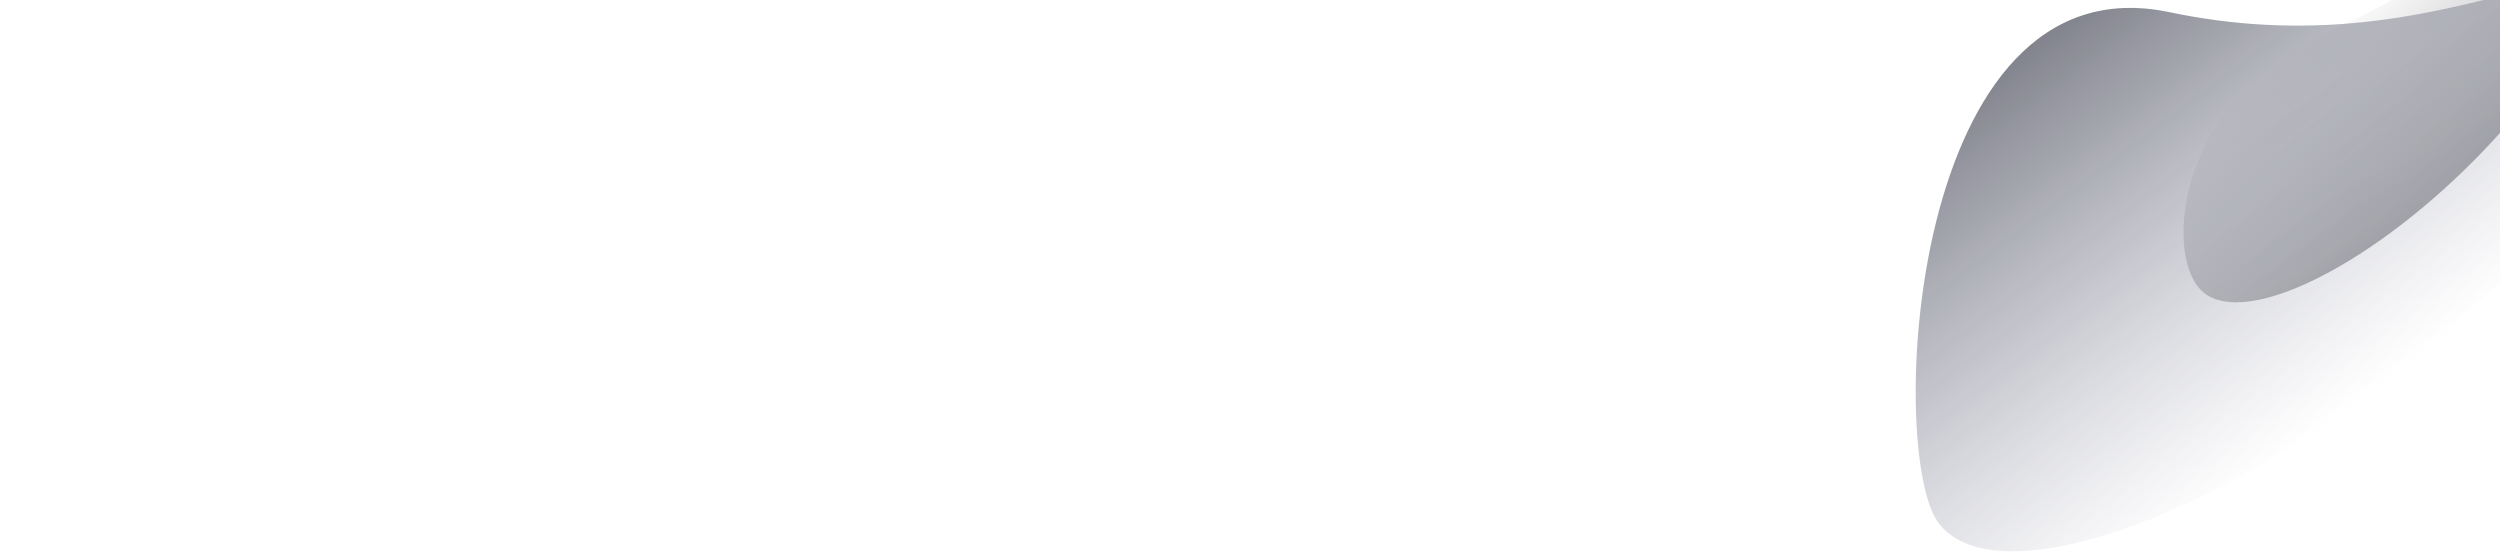 <?xml version="1.0" encoding="UTF-8" standalone="no"?>
<svg
   width="1440"
   height="318"
   version="1.1"
   id="svg36"
   sodipodi:docname="hero-bg-top.svg"
   inkscape:version="1.1.2 (b8e25be833, 2022-02-05)"
   xmlns:inkscape="http://www.inkscape.org/namespaces/inkscape"
   xmlns:sodipodi="http://sodipodi.sourceforge.net/DTD/sodipodi-0.dtd"
   xmlns="http://www.w3.org/2000/svg"
   xmlns:svg="http://www.w3.org/2000/svg">
  <sodipodi:namedview
     id="namedview38"
     pagecolor="#ffffff"
     bordercolor="#666666"
     borderopacity="1.0"
     inkscape:pageshadow="2"
     inkscape:pageopacity="0.0"
     inkscape:pagecheckerboard="0"
     showgrid="false"
     inkscape:zoom="0.7875"
     inkscape:cx="720"
     inkscape:cy="158.73016"
     inkscape:window-width="1920"
     inkscape:window-height="1017"
     inkscape:window-x="-8"
     inkscape:window-y="-8"
     inkscape:window-maximized="1"
     inkscape:current-layer="g34" />
  <defs
     id="defs26">
    <linearGradient
       x1="38.706%"
       y1="-187.115%"
       x2="18.675%"
       y2="110.984%"
       id="a">
      <stop
         stop-color="#FFF"
         stop-opacity="0"
         offset="0%"
         id="stop2" />
      <stop
         stop-color="#FF6C50"
         offset="100%"
         id="stop4" />
    </linearGradient>
    <linearGradient
       x1="50%"
       y1="0%"
       x2="50%"
       y2="100%"
       id="c">
      <stop
         stop-color="#606483"
         stop-opacity="0"
         offset="0%"
         id="stop7" />
      <stop
         stop-color="#0B0D19"
         stop-opacity=".72"
         offset="100%"
         id="stop9" />
    </linearGradient>
    <linearGradient
       x1="50%"
       y1="0%"
       x2="39.334%"
       y2="79.282%"
       id="d">
      <stop
         stop-color="#0B0D19"
         stop-opacity=".32"
         offset="0%"
         id="stop12" />
      <stop
         stop-color="#0B0D19"
         stop-opacity="0"
         offset="100%"
         id="stop14" />
    </linearGradient>
    <filter
       id="b"
       x="0"
       y="0"
       width="1"
       height="1">
      <feTurbulence
         type="fractalNoise"
         numOctaves="2"
         baseFrequency=".3"
         result="turb"
         id="feTurbulence17" />
      <feComposite
         in="turb"
         operator="arithmetic"
         k1=".1"
         k2=".1"
         k3=".1"
         k4=".1"
         result="result1"
         in2="turb"
         id="feComposite19" />
      <feComposite
         operator="in"
         in="result1"
         in2="SourceGraphic"
         result="finalFilter"
         id="feComposite21" />
      <feBlend
         mode="multiply"
         in="finalFilter"
         in2="SourceGraphic"
         id="feBlend23" />
    </filter>
  </defs>
  <g
     fill="none"
     fill-rule="evenodd"
     id="g34">
    <path
       d="m 313.49,0 c -909.66,0 -454.83,0 0,0 z"
       transform="translate(1051)"
       fill="url(#a)"
       filter="url(#b)"
       id="path28"
       sodipodi:nodetypes="cc" />
    <path
       d="M250.464 367.471c101.27 115.965 283.227-105.29 283.227-154.996 0-49.705-111.929-90-250-90s-250 40.295-250 90c0 49.706 115.503 39.032 216.773 154.996z"
       fill="url(#c)"
       transform="rotate(143 810.285 354.367)"
       id="path30" />
    <path
       d="M373.408 256.178c88.026 32.429 156-25.04 156-55.929 0-30.888-69.843-55.929-156-55.929-86.156 0-156 25.04-156 55.93 0 30.888 67.975 23.5 156 55.928z"
       fill="url(#d)"
       transform="rotate(136 905.21 332.676)"
       id="path32" />
  </g>
</svg>
